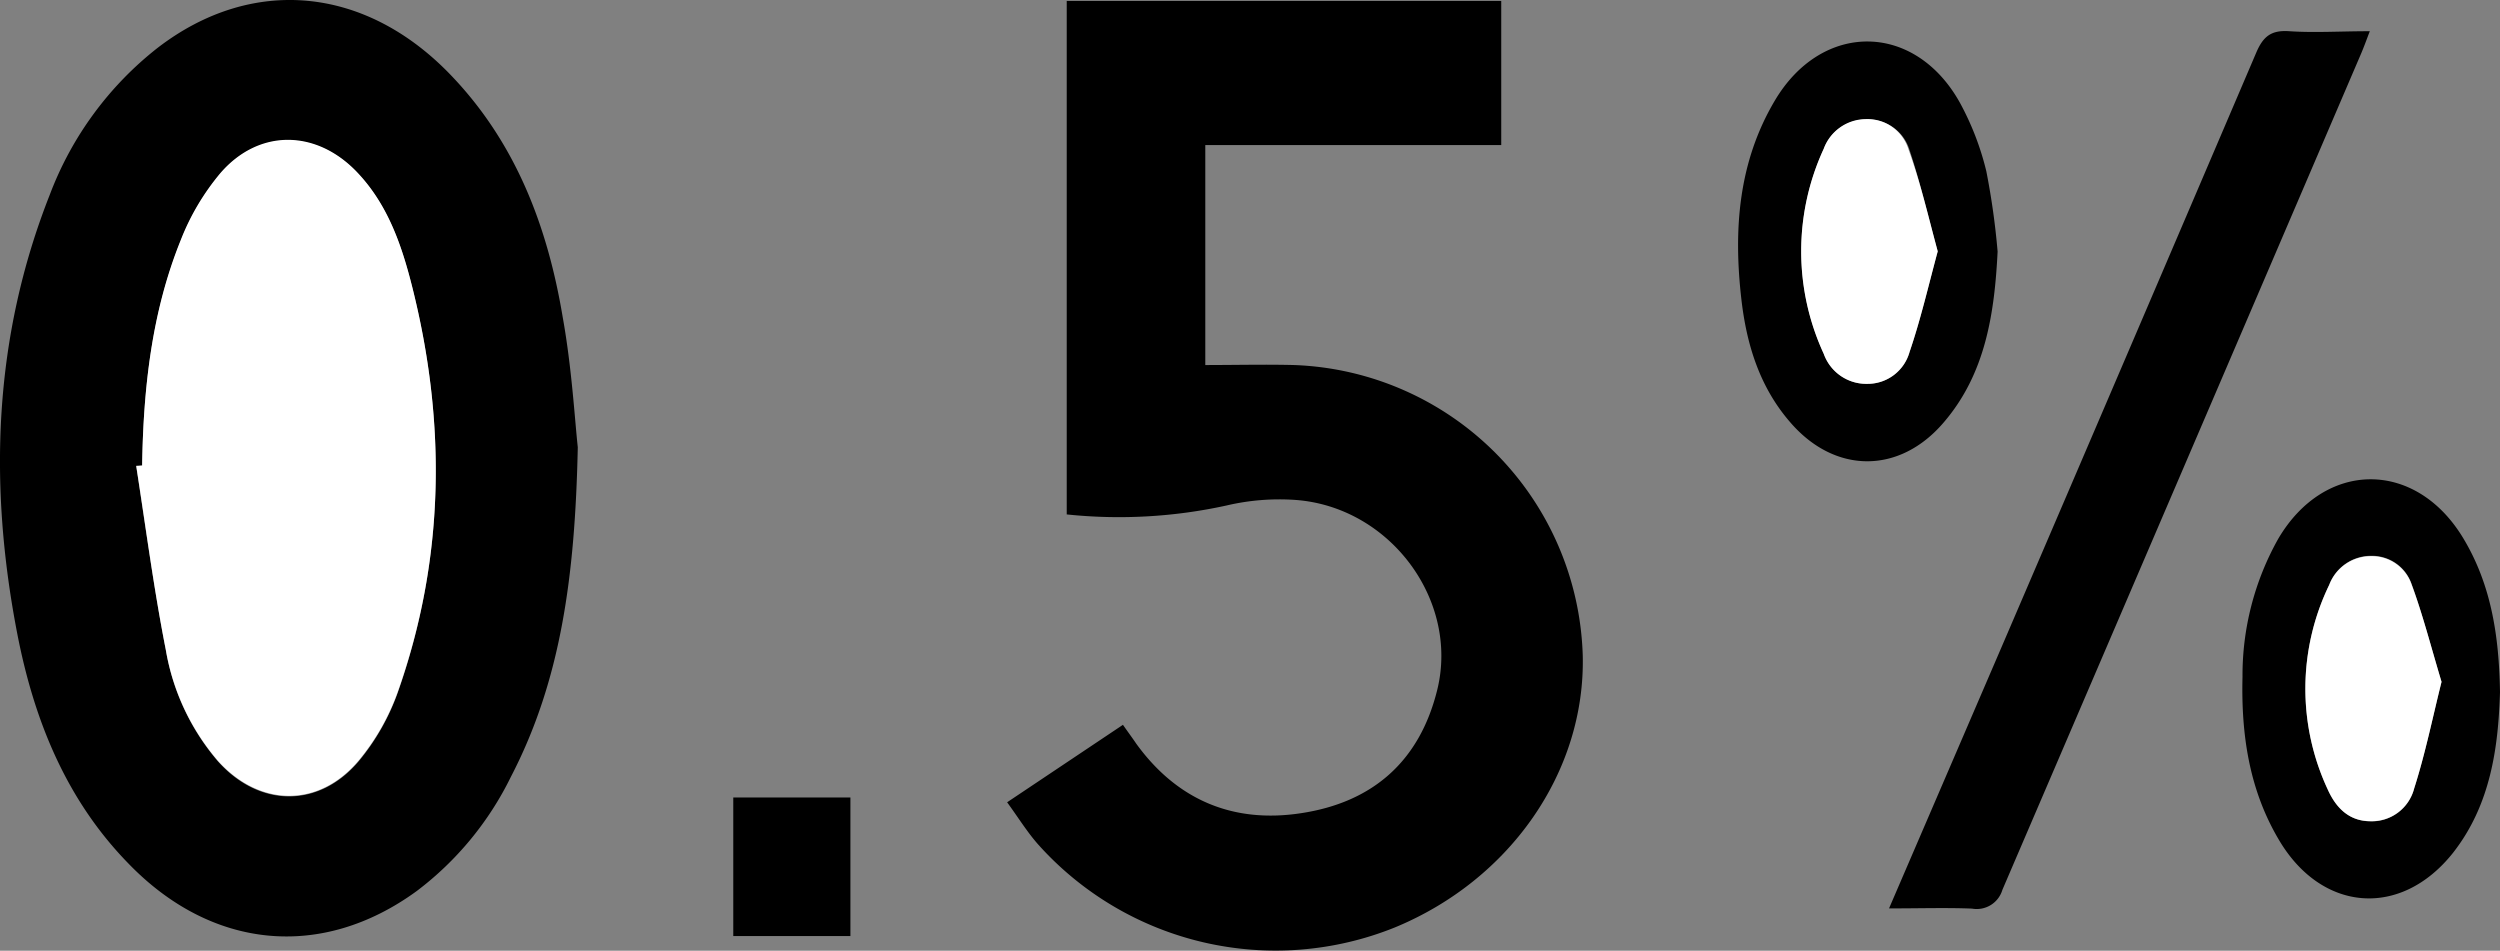 <svg xmlns="http://www.w3.org/2000/svg" viewBox="0 0 265.93 101.13"><rect x="0" y="0" width="265.93" height="101.13" fill="#808080" stroke="none"/><defs><style>.cls-1{fill:#fff;}</style></defs><title>05</title><g id="Слой_2" data-name="Слой 2"><g id="Слой_1-2" data-name="Слой 1"><path d="M61.46,47.58c-.29,13.74-1.8,24.83-7.13,35.08a33.87,33.87,0,0,1-10,12.12c-10.12,7.38-21.86,6.25-30.74-3C7,85,3.6,76.53,1.83,67.37-1.23,51.53-.7,35.9,5.29,20.73A36,36,0,0,1,16.78,5.08c10-7.68,22-6.58,31.08,2.81,7,7.24,10.39,16.2,12,25.87C60.82,39.09,61.13,44.53,61.46,47.58ZM15.12,49.52l-.63.08c1,6.53,1.88,13.09,3.15,19.57A24.4,24.4,0,0,0,23.19,81c4.41,4.93,10.75,5,15-.06a24,24,0,0,0,4.11-7.22c5-14.2,5.2-28.64,1.55-43.17-1.12-4.44-2.6-8.75-5.86-12.17-4.32-4.54-10.4-4.65-14.51.07a25.51,25.51,0,0,0-4.24,7.14C16.14,33.22,15.25,41.32,15.12,49.52Z"/><path d="M107.13,85.34l12.32-8.24c.52.75,1,1.39,1.41,2,4.34,6,10.31,8.51,17.54,7.4C146,85.35,151,81,152.88,73.39c2.35-9.52-5-19.46-15.06-20.21a24.58,24.58,0,0,0-7.35.59,53.32,53.32,0,0,1-17,.95V.1h46.22V15.43H128.21v23.4c3.16,0,6.31-.08,9.45,0a31.88,31.88,0,0,1,30.7,30.89c.3,12.32-7.68,23.86-20,28.94a33.9,33.9,0,0,1-37.89-8.79C109.3,88.56,108.38,87.06,107.13,85.34Z"/><path d="M200.94,96.63l12-27.87Q226.5,37.19,240,5.6c.75-1.76,1.62-2.41,3.51-2.28,2.7.18,5.43,0,8.57,0-.38,1-.63,1.69-.92,2.37Q232.09,50.19,213,94.65a2.85,2.85,0,0,1-3.24,2C207,96.54,204.2,96.63,200.94,96.63Z"/><path d="M265.93,73.62c-.18,5.91-1,12-5,17.1-5.56,7-14,6.32-18.54-1.42-3.16-5.35-4-11.21-3.85-17.3a29.66,29.66,0,0,1,3.79-14.67c4.93-8.41,14.6-8.47,19.66-.13C265,62.17,265.83,67.64,265.93,73.62Zm-6.22-1.1c-1.13-3.76-2-7.14-3.18-10.4a4.45,4.45,0,0,0-4.27-3,4.74,4.74,0,0,0-4.49,3.07A25.33,25.33,0,0,0,247.61,84c.85,1.89,2.22,3.34,4.53,3.37a4.65,4.65,0,0,0,4.66-3.49C258,80.11,258.78,76.23,259.71,72.53Z"/><path d="M212.49,26.76c-.33,6.61-1.29,13-5.73,18.17-4.71,5.53-11.58,5.5-16.32,0-3.27-3.76-4.66-8.3-5.21-13.13-.84-7.35-.33-14.52,3.55-21.08,5-8.47,14.89-8.41,19.69.19a29.8,29.8,0,0,1,2.82,7.31A79.25,79.25,0,0,1,212.49,26.76Zm-6.37,0c-1-3.68-1.84-7.32-3-10.81a4.58,4.58,0,0,0-4.59-3.24A4.81,4.81,0,0,0,194,15.83a26,26,0,0,0,0,21.8,4.81,4.81,0,0,0,4.65,3.2,4.63,4.63,0,0,0,4.48-3.39C204.3,34,205.11,30.44,206.12,26.73Z"/><path d="M90.46,99.57H78V84.83H90.46Z"/><path class="cls-1" d="M15.12,49.52c.13-8.2,1-16.3,4.11-24a25.51,25.51,0,0,1,4.24-7.14c4.1-4.71,10.18-4.61,14.51-.07,3.26,3.42,4.74,7.73,5.86,12.17,3.66,14.53,3.48,29-1.55,43.17a24,24,0,0,1-4.11,7.22c-4.24,5.08-10.57,5-15,.06a24.4,24.4,0,0,1-5.54-11.81c-1.28-6.48-2.12-13-3.15-19.57Z"/><path class="cls-1" d="M259.71,72.53c-.93,3.71-1.71,7.58-2.91,11.33a4.65,4.65,0,0,1-4.66,3.49c-2.31,0-3.68-1.48-4.53-3.37a25.33,25.33,0,0,1,.15-21.75,4.74,4.74,0,0,1,4.49-3.07,4.45,4.45,0,0,1,4.27,3C257.72,65.39,258.58,68.77,259.71,72.53Z"/><path class="cls-1" d="M206.12,26.73c-1,3.71-1.82,7.27-3,10.71a4.63,4.63,0,0,1-4.48,3.39,4.81,4.81,0,0,1-4.65-3.2,26,26,0,0,1,0-21.8,4.81,4.81,0,0,1,4.44-3.16,4.58,4.58,0,0,1,4.59,3.24C204.28,19.41,205.11,23,206.12,26.73Z"/></g></g></svg>
